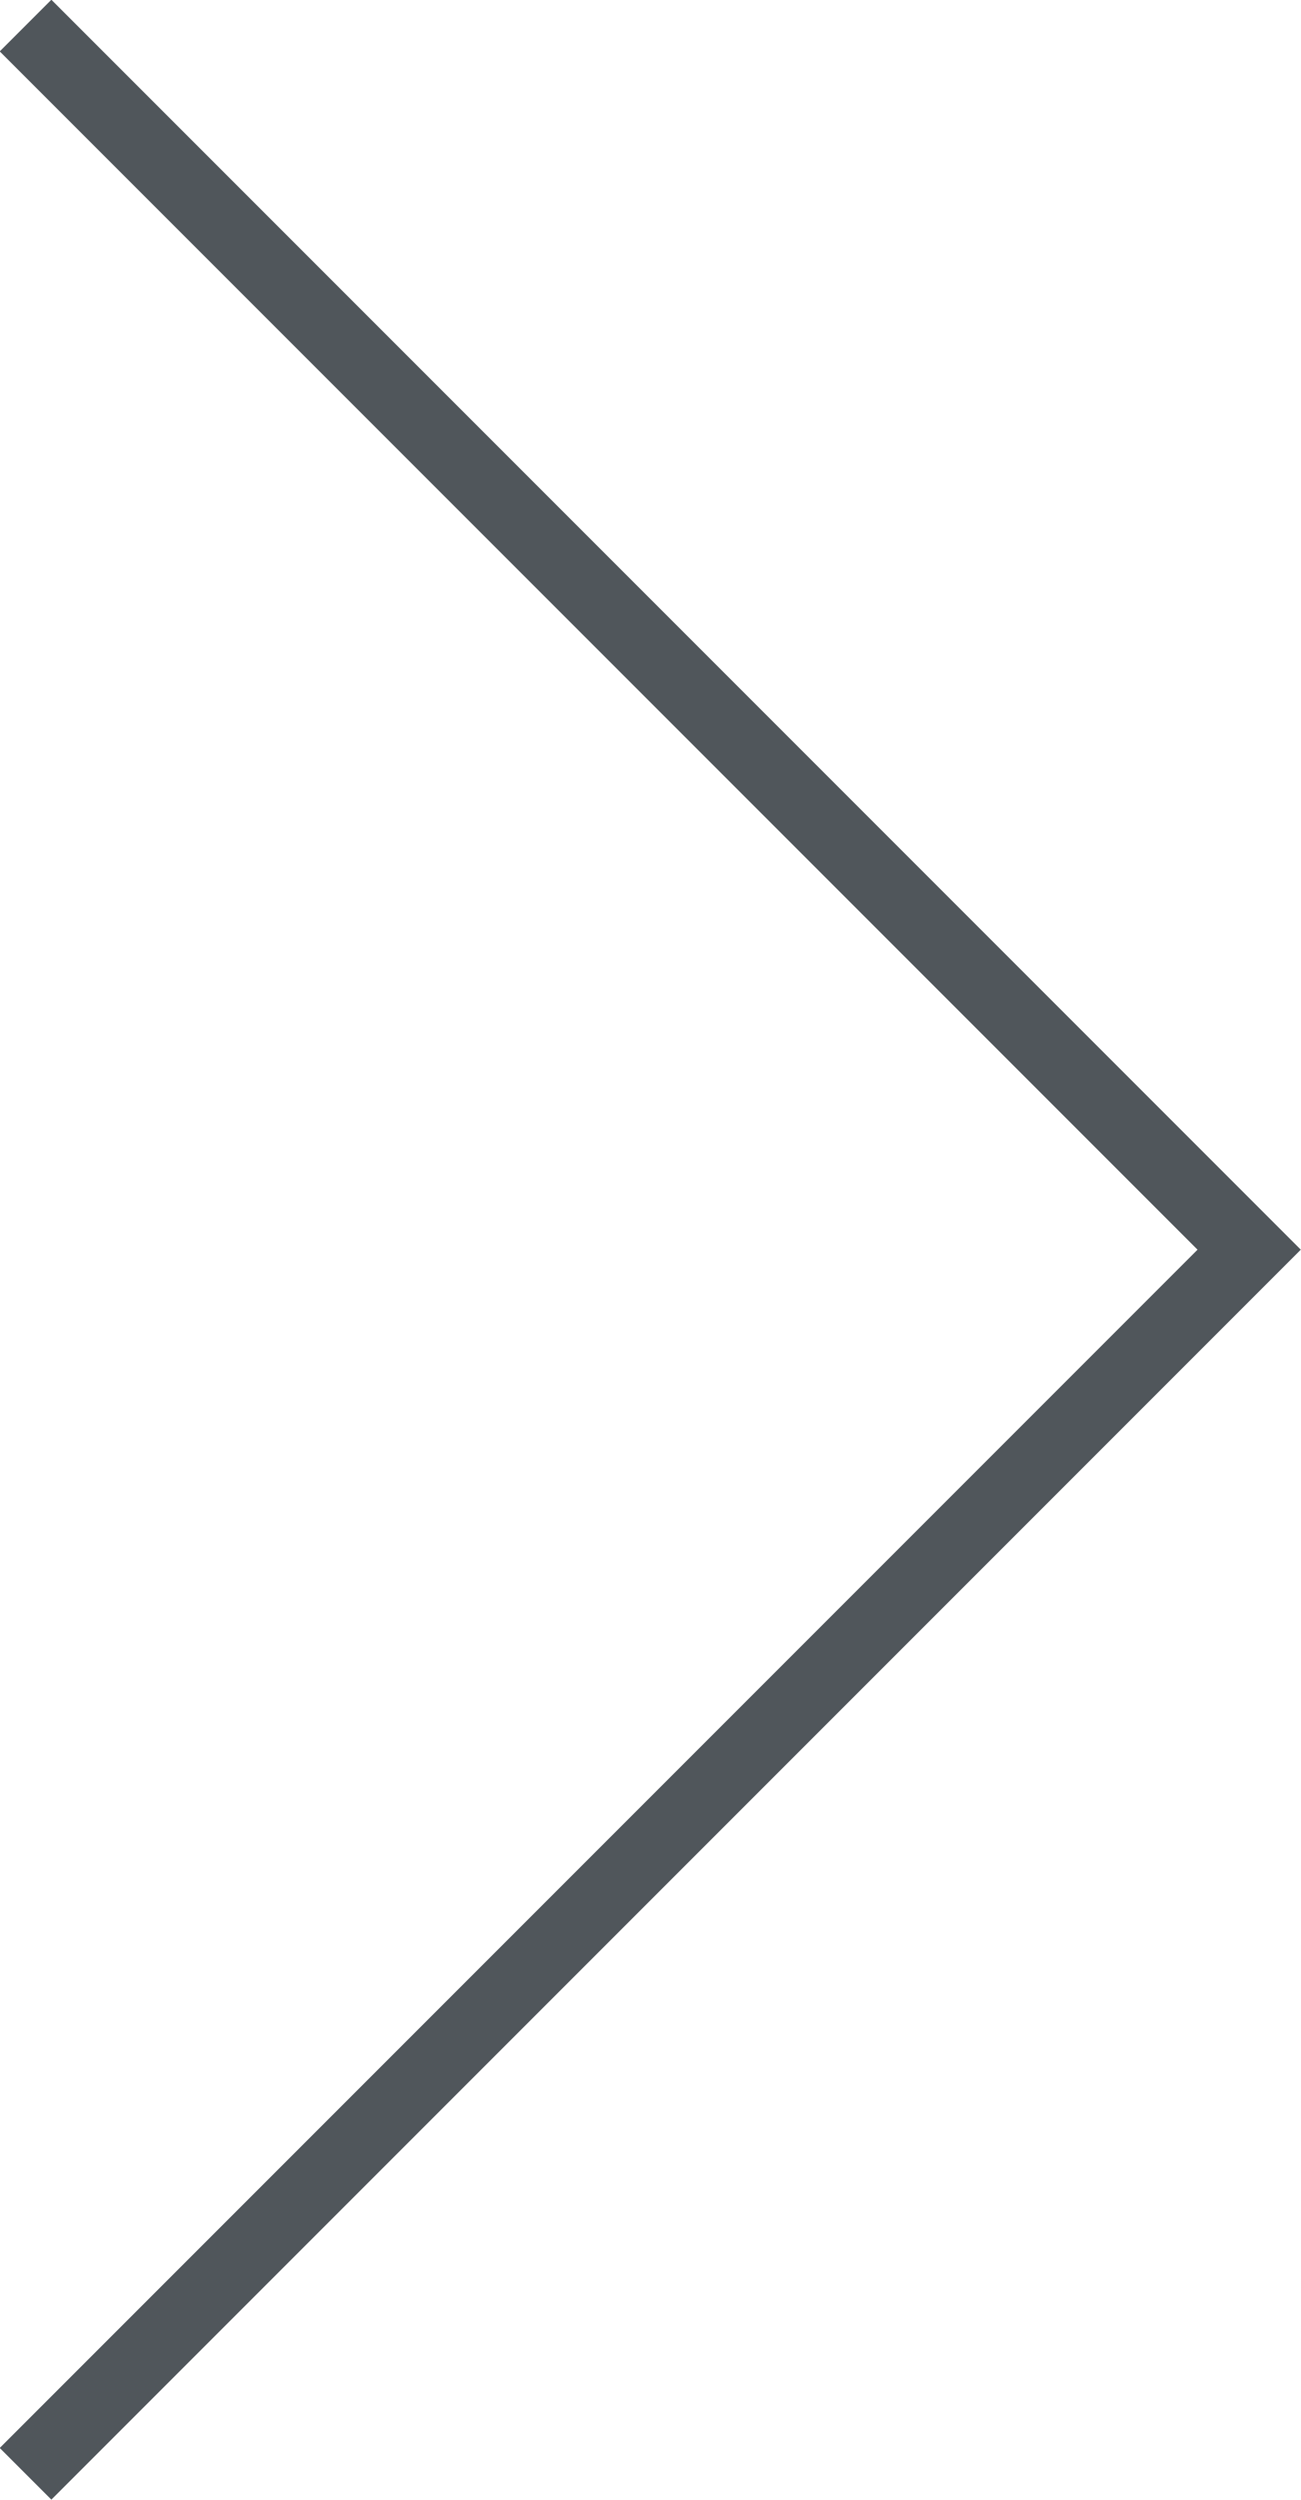 <svg id="Layer_1" data-name="Layer 1" xmlns="http://www.w3.org/2000/svg" viewBox="0 0 17.82 34.23"><defs><style>.cls-1{fill:none;stroke:#50565b;}</style></defs><g id="Mdiform-Web-Design"><g id="HD-Start"><g id="Testimonial"><g id="Arrow-Copy-2"><polyline id="Path-2" class="cls-1" points="0.35 0.35 17.11 17.11 0.35 33.87"/></g></g></g></g></svg>